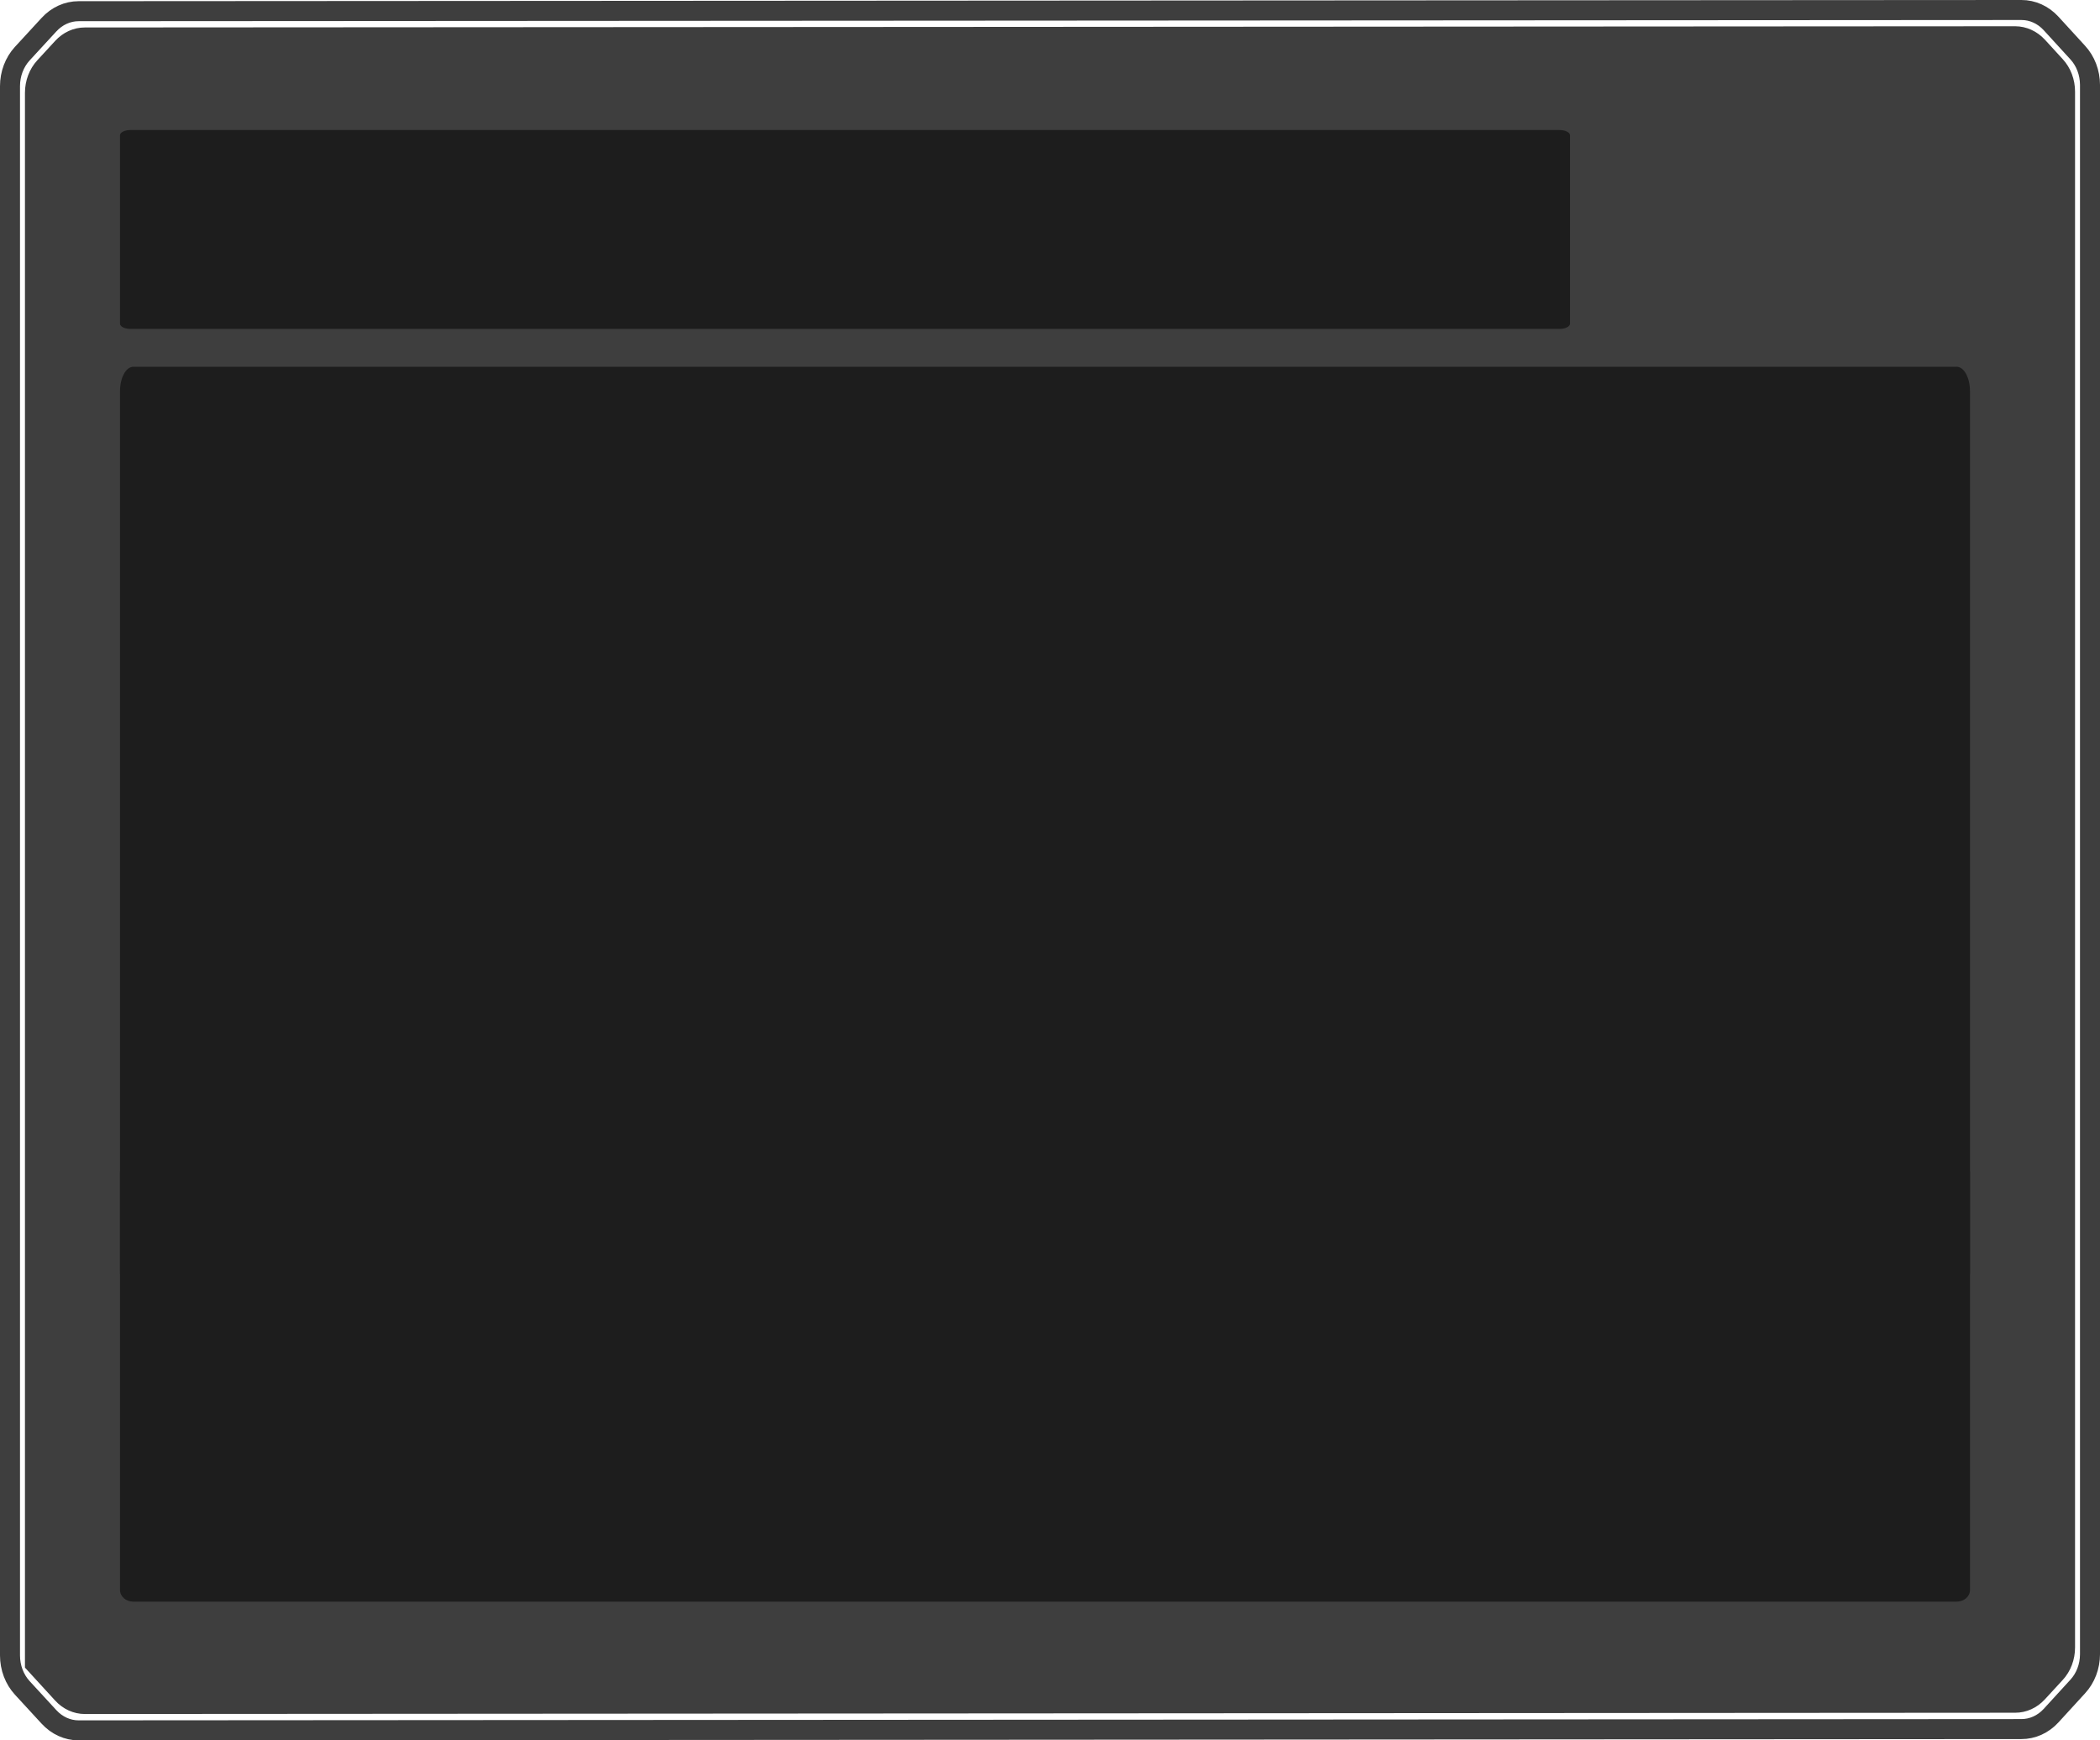 <svg width="210" height="174" viewBox="0 0 210 174" fill="none" xmlns="http://www.w3.org/2000/svg">
<path d="M207.767 168.623L205.102 171.535C204.311 172.396 203.245 172.876 202.136 172.872L7.864 173C6.754 173.001 5.688 172.518 4.898 171.655L2.225 168.751C1.837 168.328 1.53 167.824 1.319 167.269C1.109 166.713 1.001 166.117 1 165.515L1 8.604C1.001 8.002 1.109 7.406 1.319 6.85C1.53 6.295 1.837 5.791 2.225 5.368L4.898 2.465C5.688 1.602 6.754 1.118 7.864 1.119L202.136 1C203.245 0.996 204.311 1.476 205.102 2.337L207.767 5.249C208.157 5.671 208.467 6.174 208.678 6.73C208.89 7.285 208.999 7.882 209 8.485V165.396C208.999 165.998 208.889 166.593 208.677 167.147C208.466 167.701 208.156 168.203 207.767 168.623V168.623Z" stroke="#3E3E3E" stroke-width="2" stroke-miterlimit="10"/>
<path d="M2.495 166.733L2.495 9.277C2.495 8.675 2.604 8.079 2.814 7.523C3.024 6.968 3.332 6.464 3.719 6.041L5.514 4.091C6.304 3.228 7.37 2.745 8.48 2.746L201.52 2.626C202.628 2.628 203.692 3.107 204.486 3.963L206.28 5.922C206.669 6.344 206.977 6.848 207.187 7.403C207.397 7.959 207.506 8.555 207.505 9.157V164.715C207.506 165.317 207.398 165.914 207.188 166.469C206.977 167.025 206.669 167.529 206.28 167.951L204.486 169.901C203.695 170.76 202.629 171.241 201.52 171.238L8.48 171.365C7.37 171.366 6.304 170.883 5.514 170.02L2.495 166.725V166.733Z" fill="#3E3E3E"/>
<path d="M195.666 36.667H13.334C12.597 36.667 12 37.767 12 39.125V127.082C12 128.439 12.597 129.539 13.334 129.539H195.666C196.403 129.539 197 128.439 197 127.082V39.125C197 37.767 196.403 36.667 195.666 36.667Z" fill="#1D1D1D"/>
<path d="M195.666 116.075H13.334C12.597 116.075 12 116.597 12 117.241V158.966C12 159.61 12.597 160.132 13.334 160.132H195.666C196.403 160.132 197 159.61 197 158.966V117.241C197 116.597 196.403 116.075 195.666 116.075Z" fill="#1D1D1D"/>
<path d="M155.954 13H13.046C12.468 13 12 13.236 12 13.526V32.359C12 32.65 12.468 32.885 13.046 32.885H155.954C156.532 32.885 157 32.65 157 32.359V13.526C157 13.236 156.532 13 155.954 13Z" fill="#1D1D1D"/>
</svg>